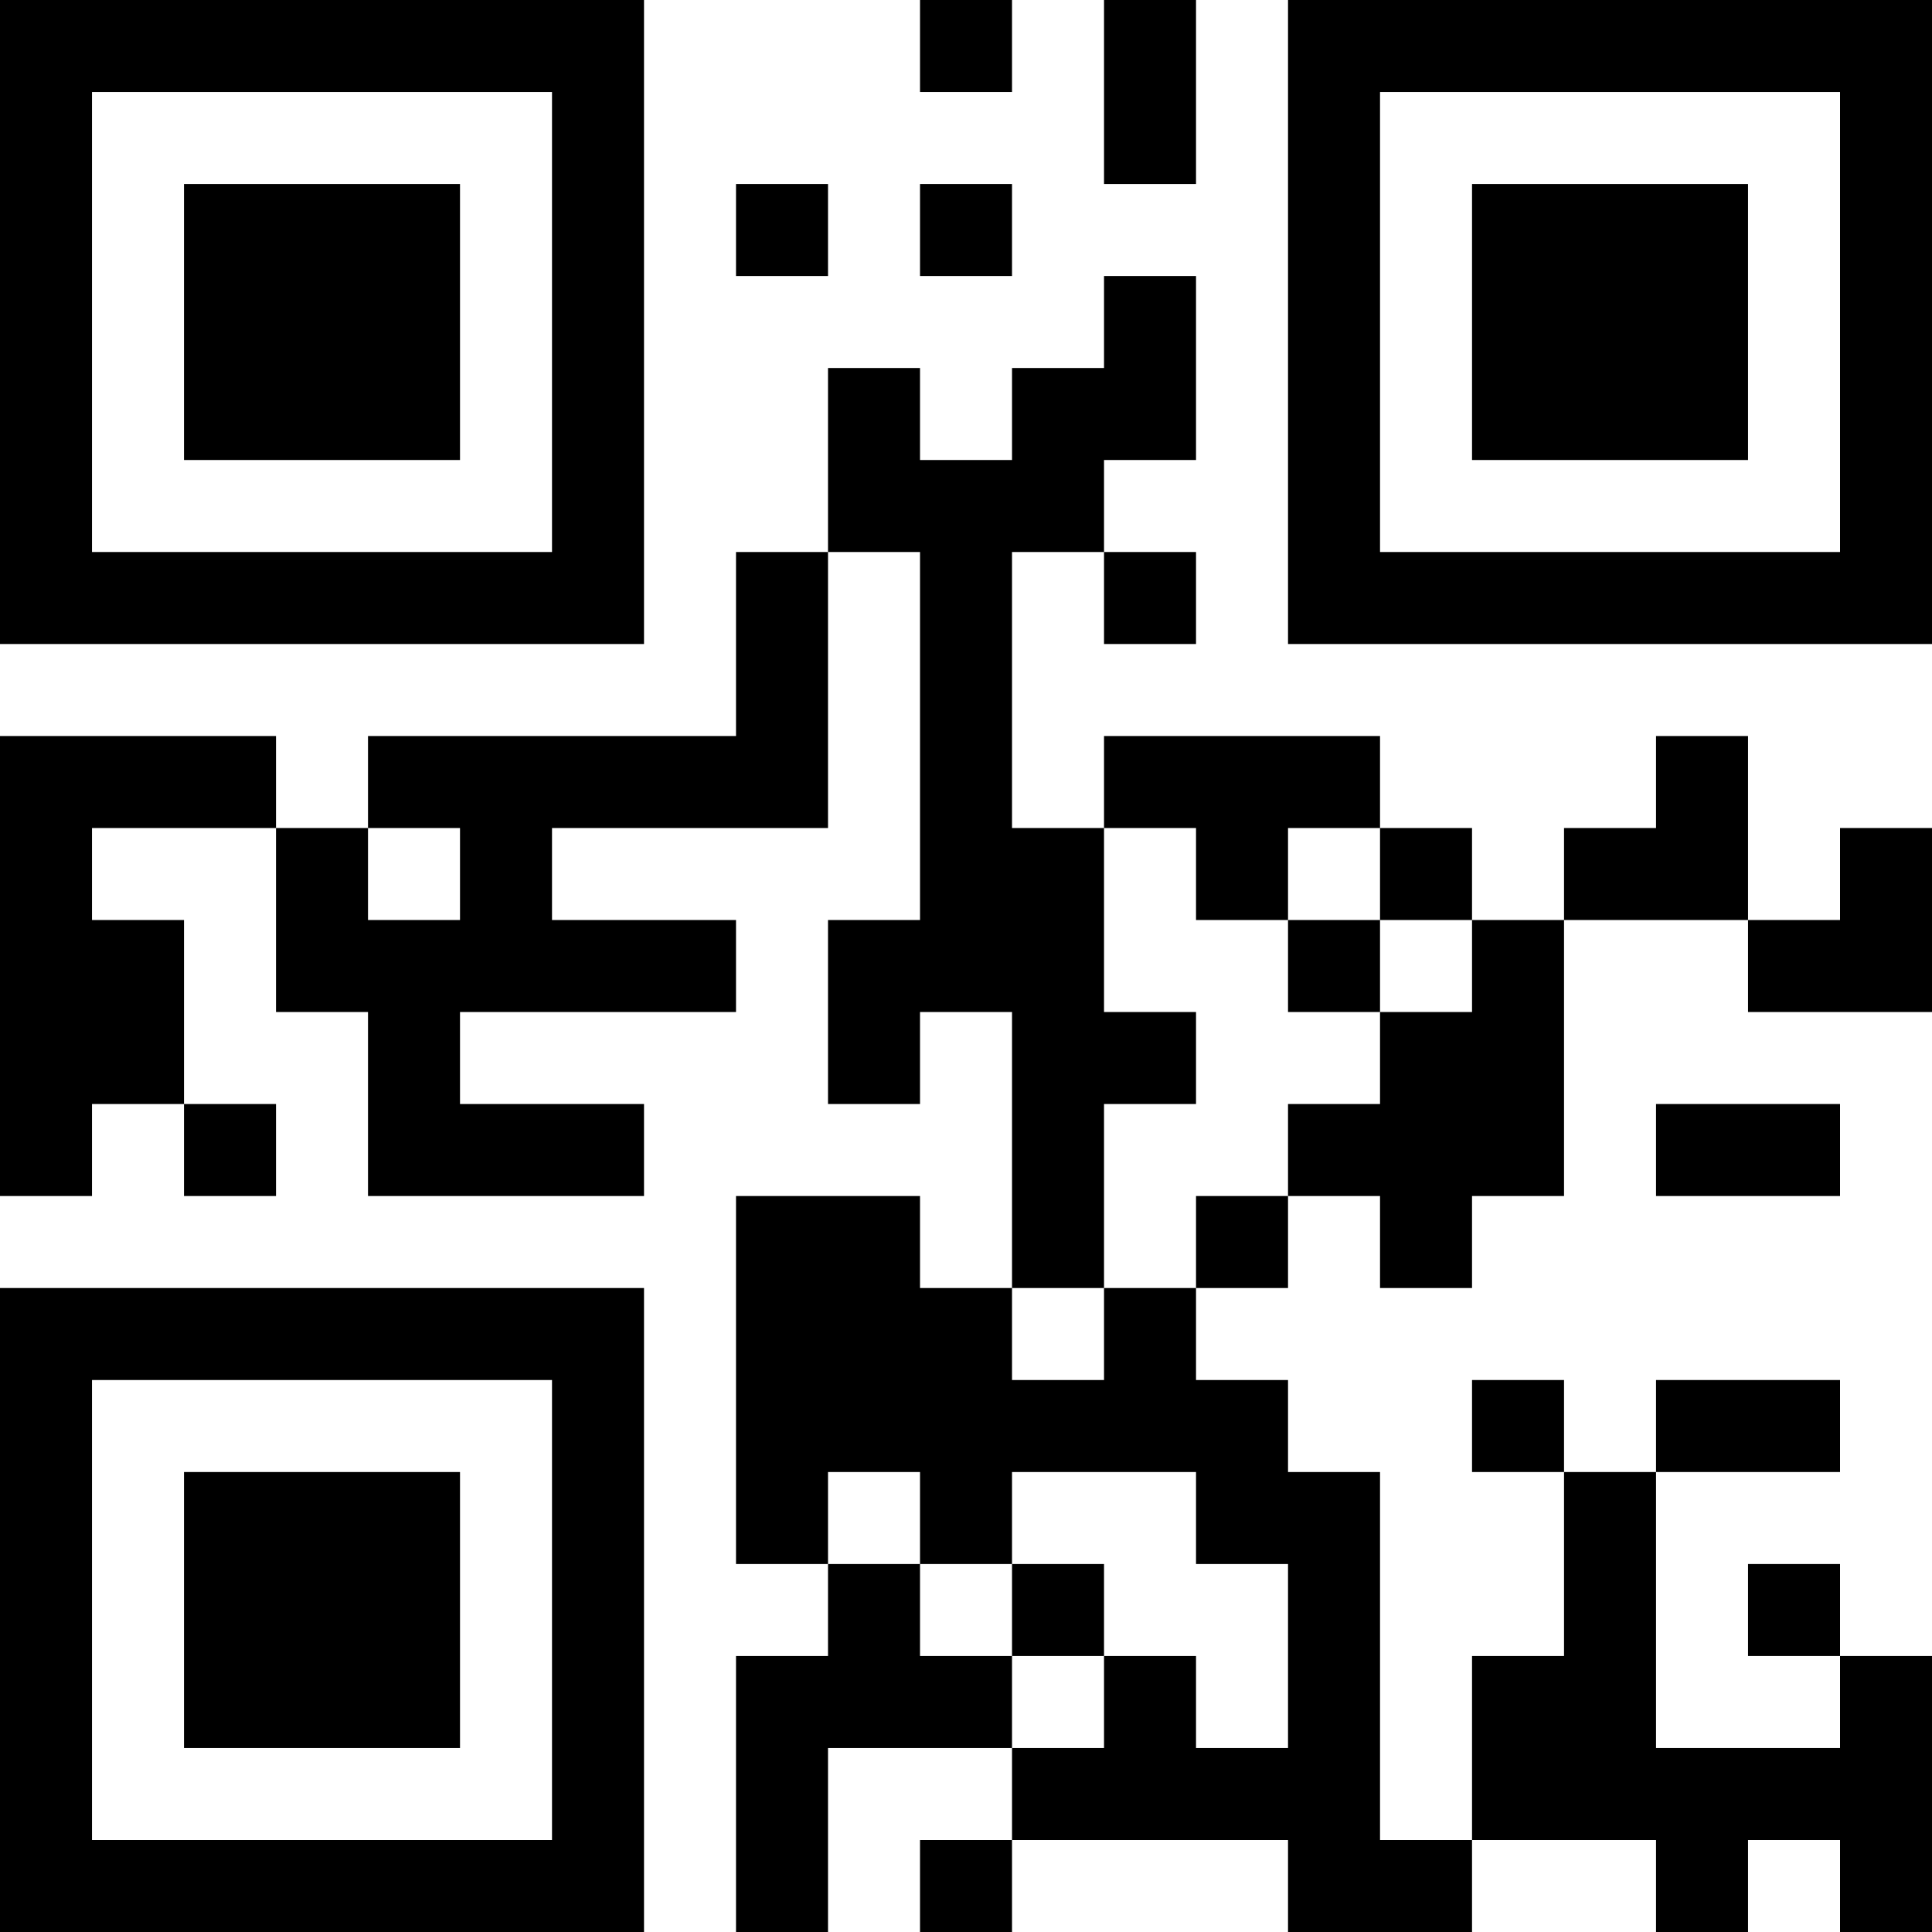 <?xml version="1.0" encoding="UTF-8"?>
<svg xmlns="http://www.w3.org/2000/svg" version="1.1" width="200" height="200" viewBox="0 0 200 200"><rect x="0" y="0" width="200" height="200" fill="#ffffff"/><g transform="scale(9.524)"><g transform="translate(0,0)"><path fill-rule="evenodd" d="M10 0L10 1L11 1L11 0ZM12 0L12 2L13 2L13 0ZM8 2L8 3L9 3L9 2ZM10 2L10 3L11 3L11 2ZM12 3L12 4L11 4L11 5L10 5L10 4L9 4L9 6L8 6L8 8L4 8L4 9L3 9L3 8L0 8L0 13L1 13L1 12L2 12L2 13L3 13L3 12L2 12L2 10L1 10L1 9L3 9L3 11L4 11L4 13L7 13L7 12L5 12L5 11L8 11L8 10L6 10L6 9L9 9L9 6L10 6L10 10L9 10L9 12L10 12L10 11L11 11L11 14L10 14L10 13L8 13L8 17L9 17L9 18L8 18L8 21L9 21L9 19L11 19L11 20L10 20L10 21L11 21L11 20L14 20L14 21L16 21L16 20L18 20L18 21L19 21L19 20L20 20L20 21L21 21L21 18L20 18L20 17L19 17L19 18L20 18L20 19L18 19L18 16L20 16L20 15L18 15L18 16L17 16L17 15L16 15L16 16L17 16L17 18L16 18L16 20L15 20L15 16L14 16L14 15L13 15L13 14L14 14L14 13L15 13L15 14L16 14L16 13L17 13L17 10L19 10L19 11L21 11L21 9L20 9L20 10L19 10L19 8L18 8L18 9L17 9L17 10L16 10L16 9L15 9L15 8L12 8L12 9L11 9L11 6L12 6L12 7L13 7L13 6L12 6L12 5L13 5L13 3ZM4 9L4 10L5 10L5 9ZM12 9L12 11L13 11L13 12L12 12L12 14L11 14L11 15L12 15L12 14L13 14L13 13L14 13L14 12L15 12L15 11L16 11L16 10L15 10L15 9L14 9L14 10L13 10L13 9ZM14 10L14 11L15 11L15 10ZM18 12L18 13L20 13L20 12ZM9 16L9 17L10 17L10 18L11 18L11 19L12 19L12 18L13 18L13 19L14 19L14 17L13 17L13 16L11 16L11 17L10 17L10 16ZM11 17L11 18L12 18L12 17ZM0 0L0 7L7 7L7 0ZM1 1L1 6L6 6L6 1ZM2 2L2 5L5 5L5 2ZM14 0L14 7L21 7L21 0ZM15 1L15 6L20 6L20 1ZM16 2L16 5L19 5L19 2ZM0 14L0 21L7 21L7 14ZM1 15L1 20L6 20L6 15ZM2 16L2 19L5 19L5 16Z" fill="#000000"/></g></g></svg>
